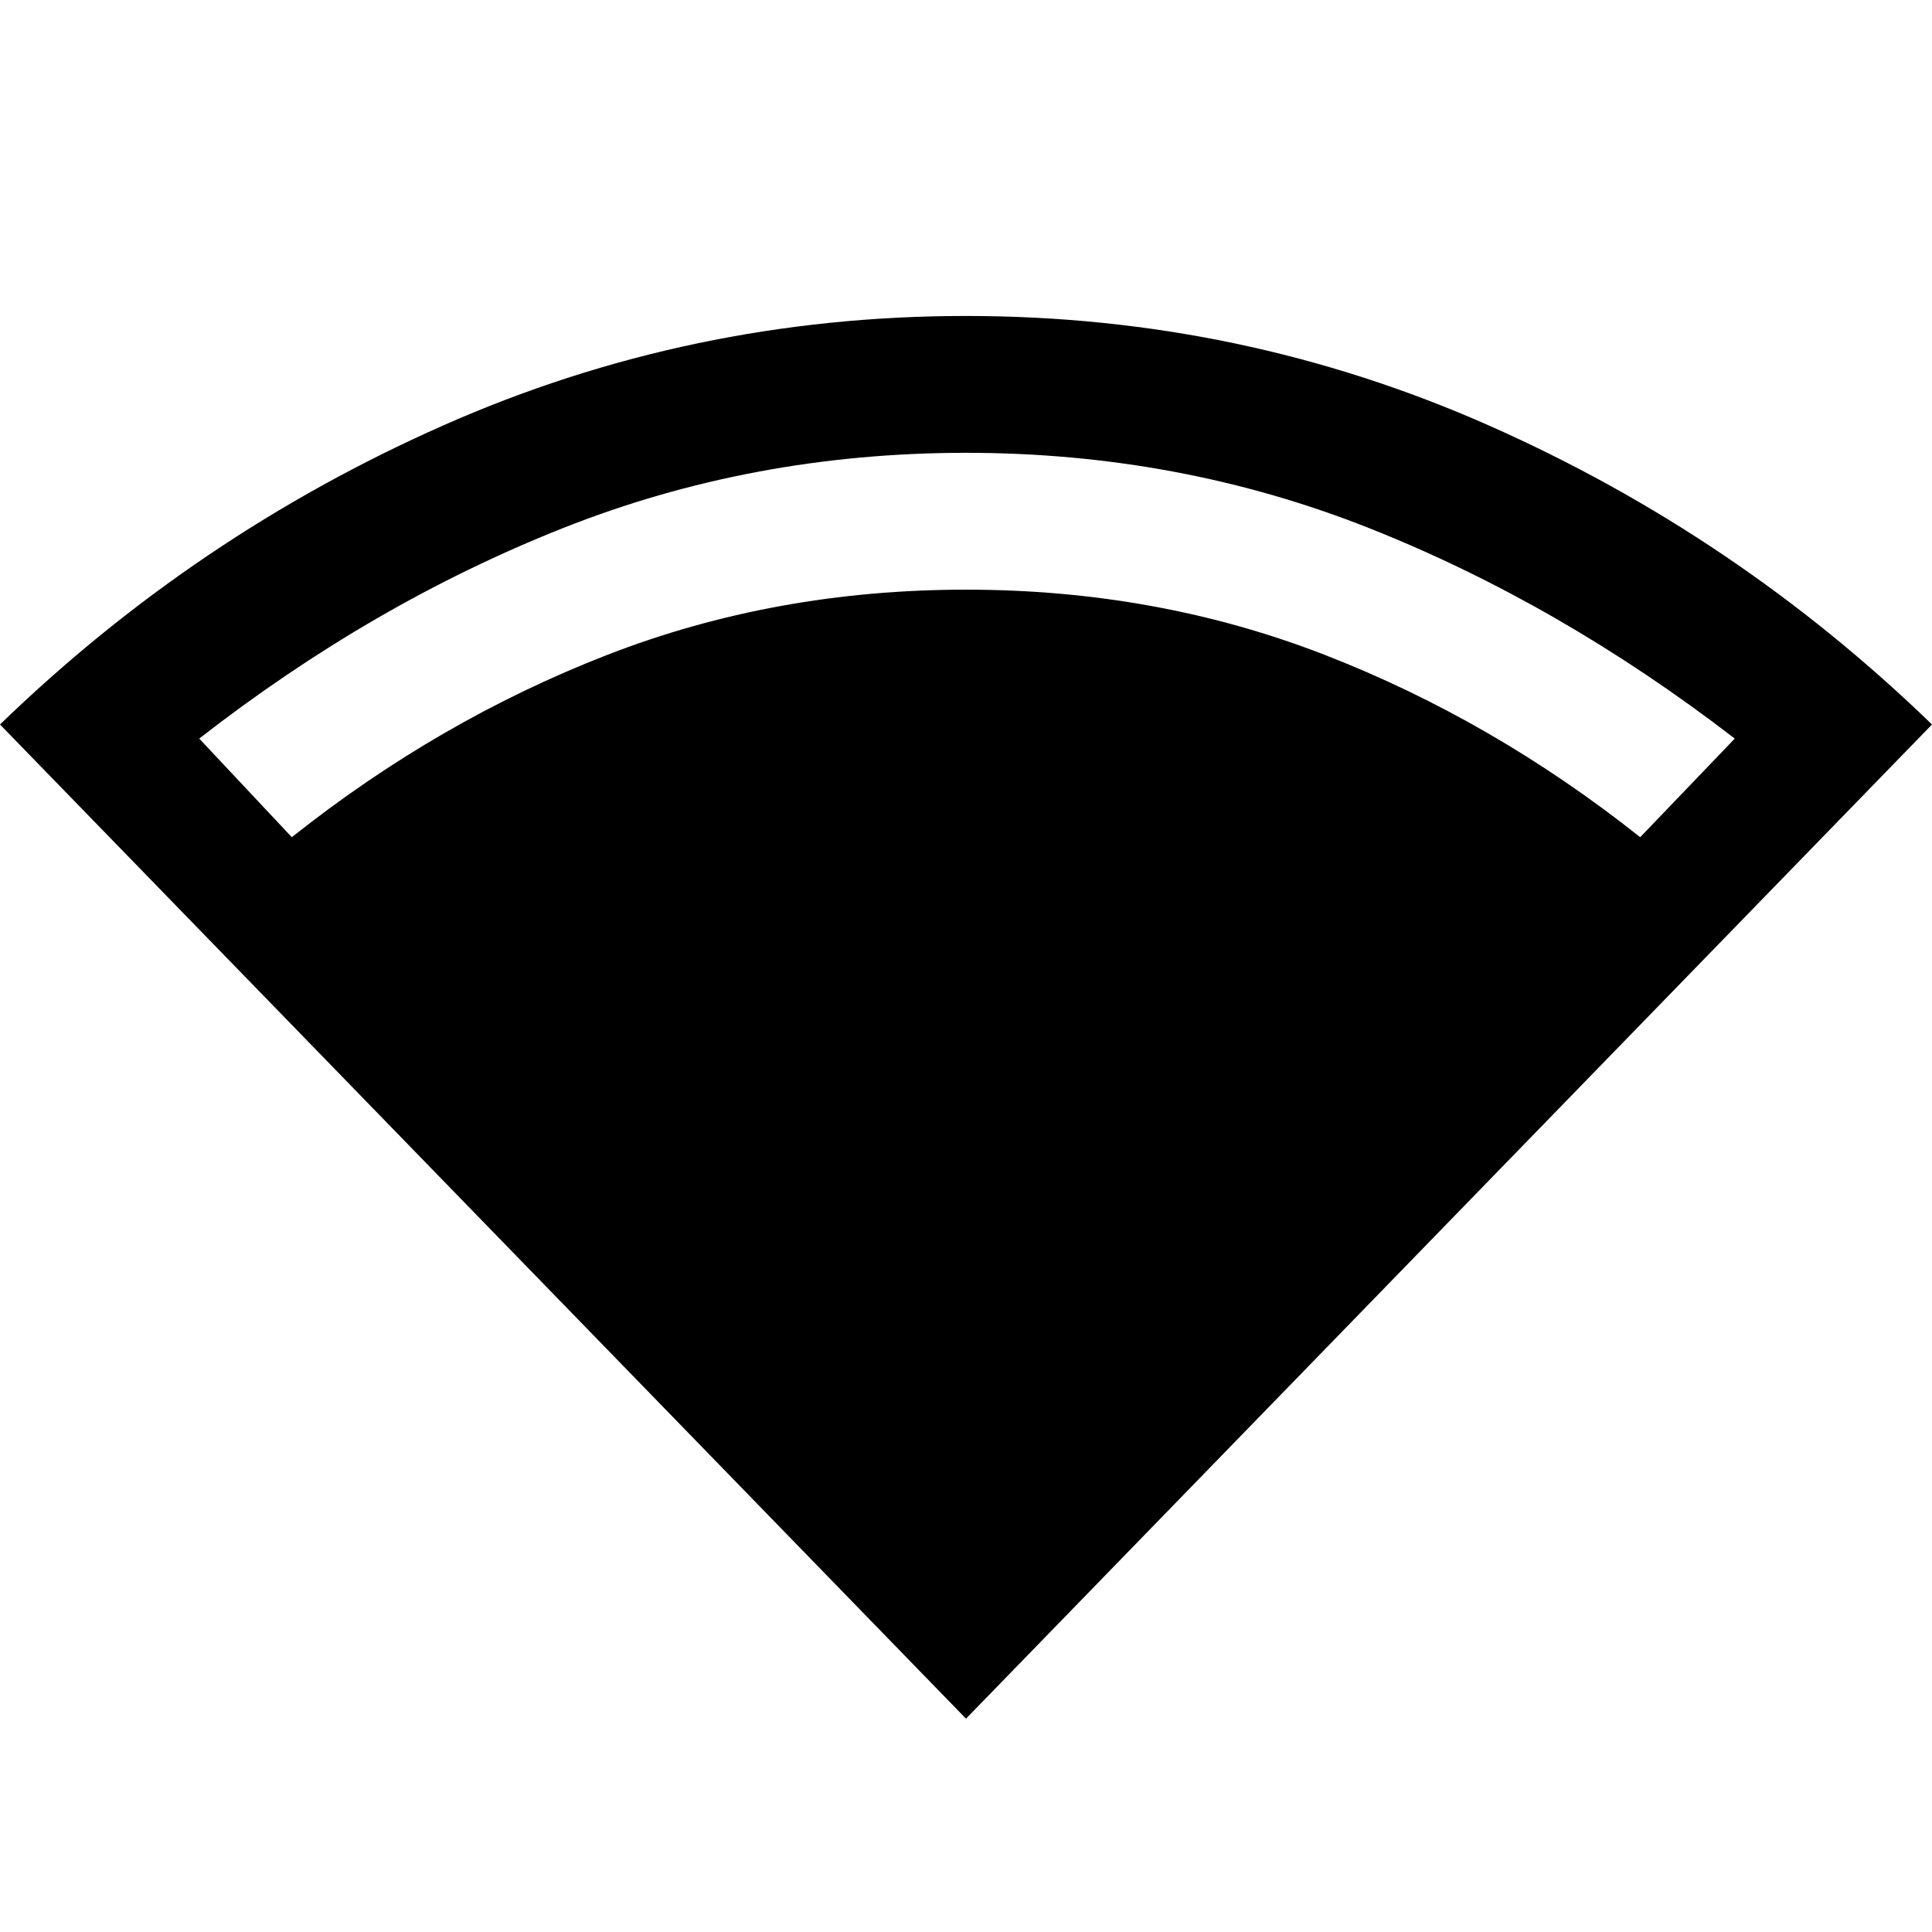 <svg xmlns="http://www.w3.org/2000/svg" height="48" width="48"><path d="M24 42.7 0 18q4.85-4.7 11-7.425Q17.15 7.85 24 7.85t13 2.725Q43.15 13.3 48 18ZM7.25 20.8q3.65-2.9 7.825-4.525Q19.25 14.65 24 14.65q4.75 0 8.925 1.625Q37.1 17.9 40.75 20.8l2.35-2.45q-4.35-3.35-9.075-5.225Q29.3 11.25 24 11.25q-5.3 0-10.025 1.875Q9.25 15 4.95 18.35Z"/></svg>